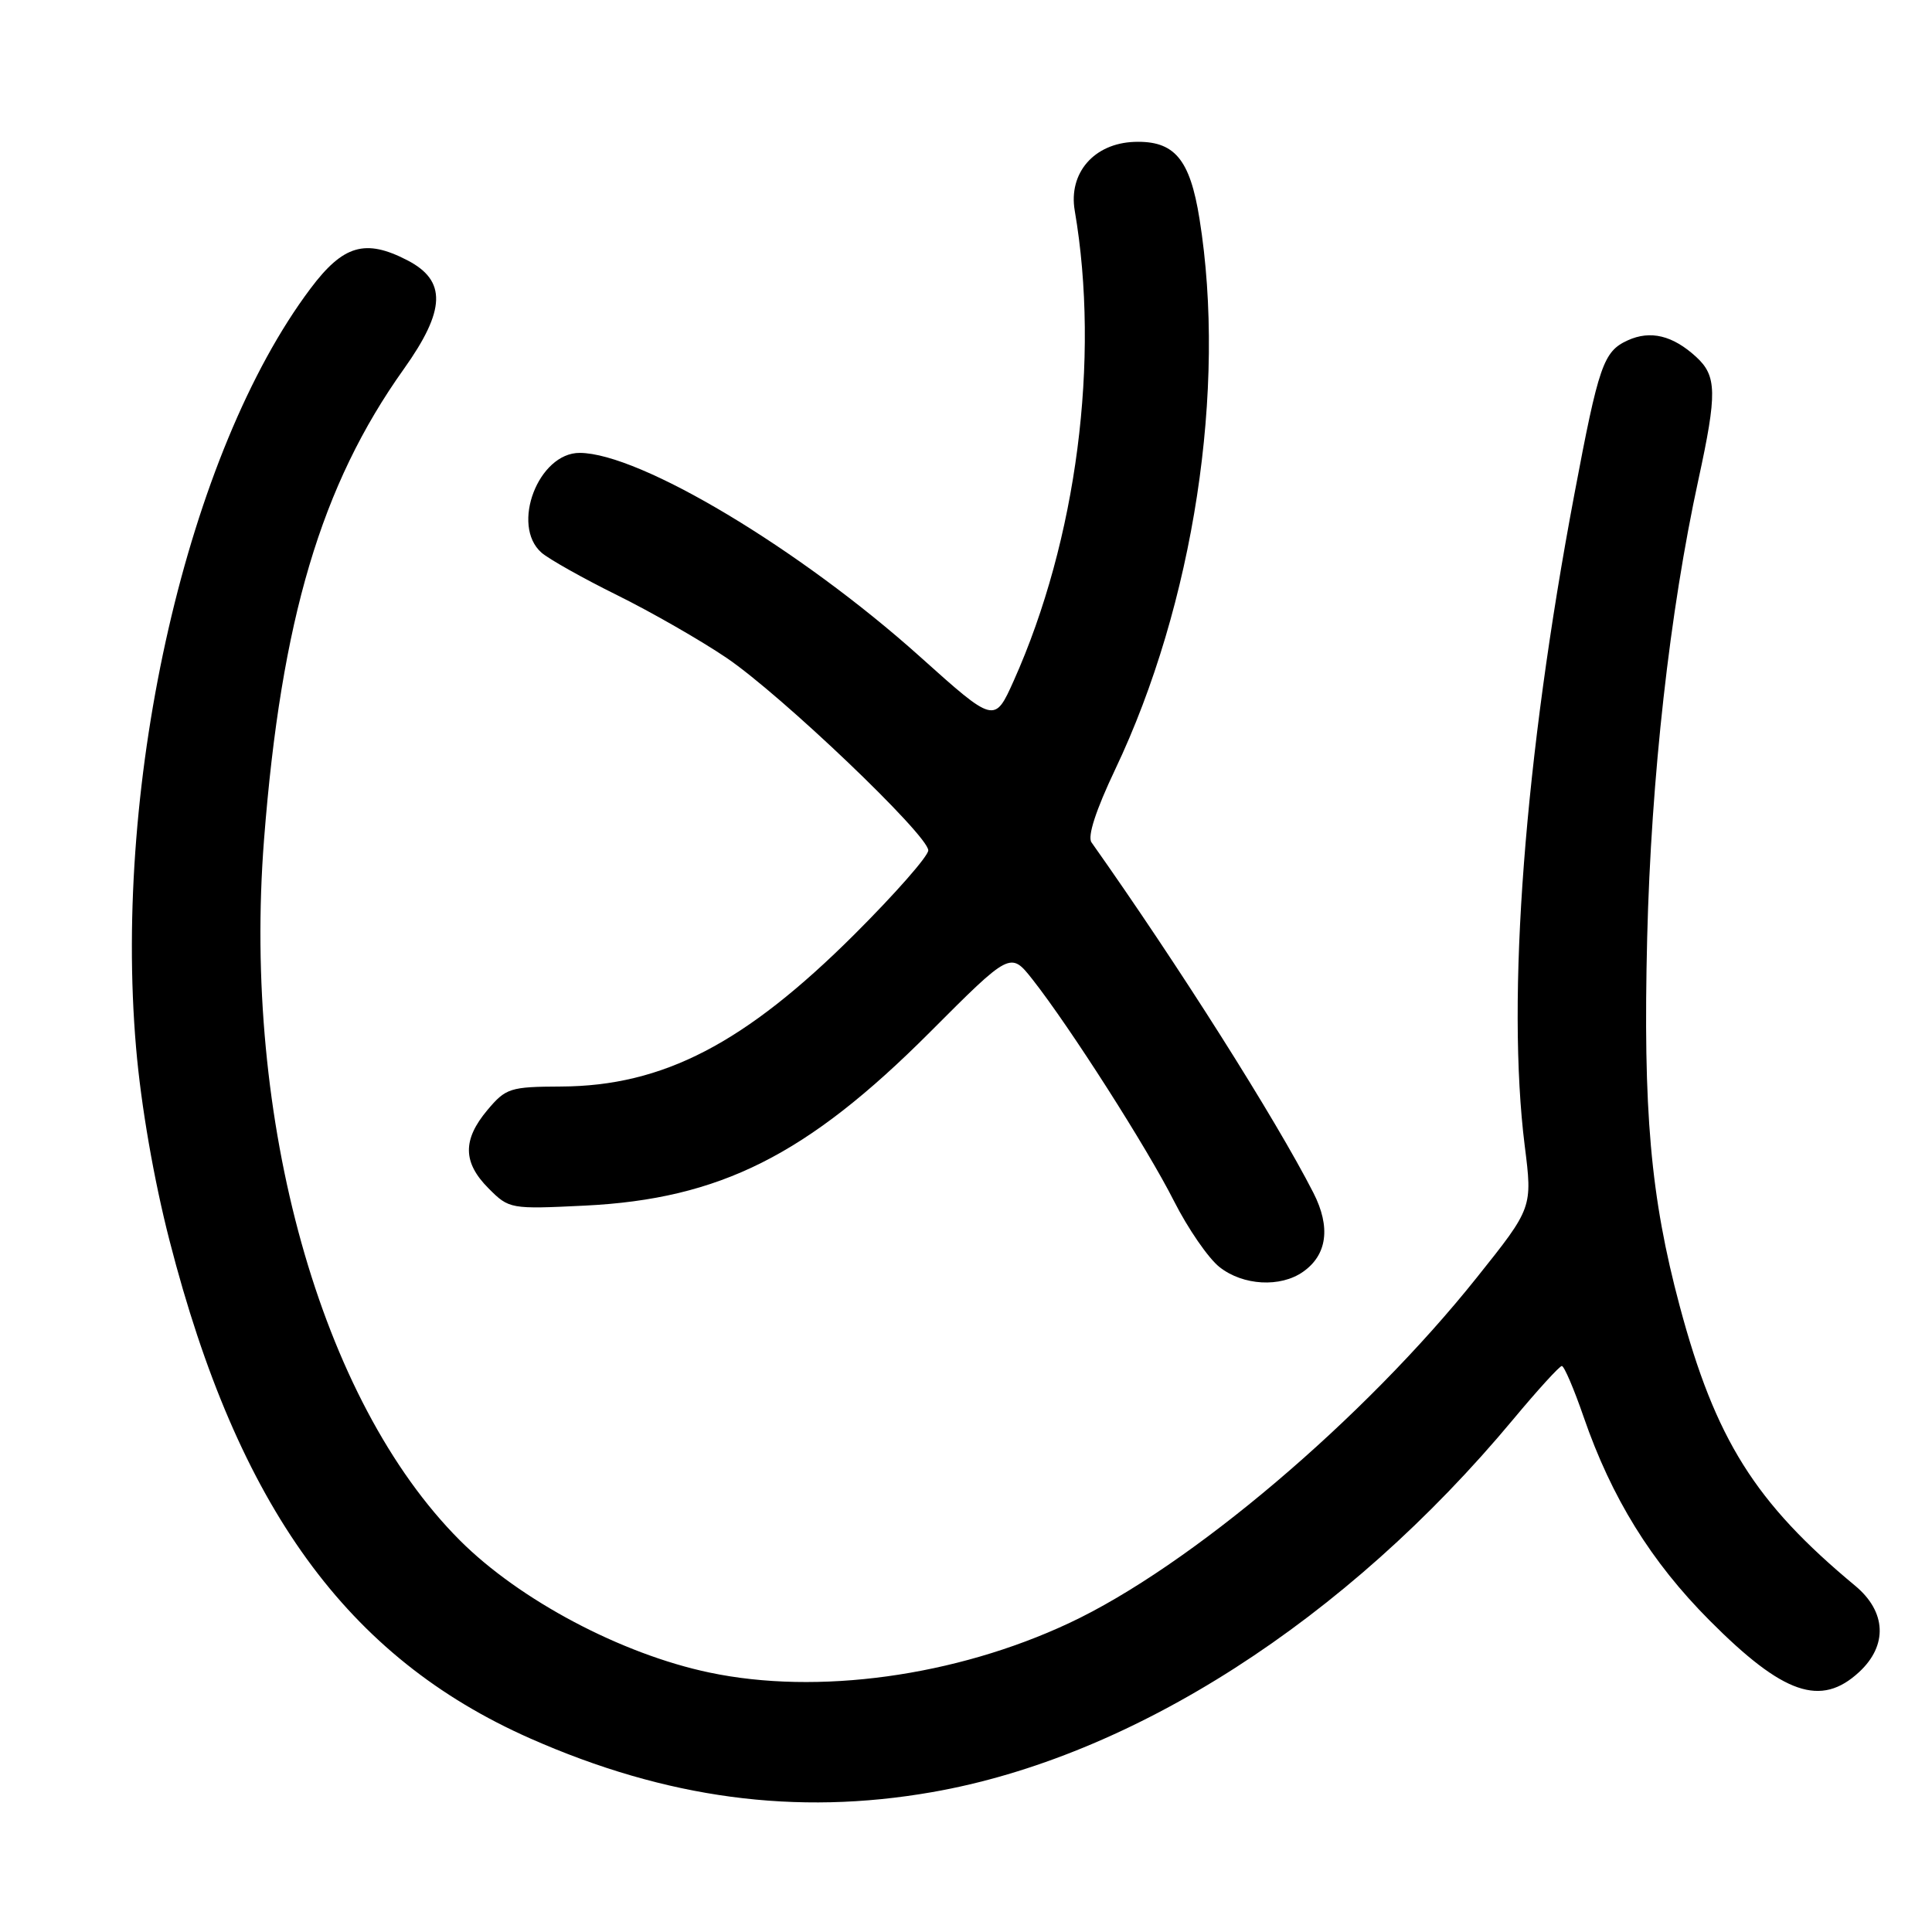 <?xml version="1.0" encoding="UTF-8" standalone="no"?>
<!DOCTYPE svg PUBLIC "-//W3C//DTD SVG 1.1//EN" "http://www.w3.org/Graphics/SVG/1.1/DTD/svg11.dtd" >
<svg xmlns="http://www.w3.org/2000/svg" xmlns:xlink="http://www.w3.org/1999/xlink" version="1.1" viewBox="0 0 256 256">
 <g >
 <path fill="currentColor"
d=" M 123.49 237.47 C 150.04 232.84 178.33 214.70 200.51 188.07 C 203.75 184.18 206.65 181.00 206.95 181.00 C 207.26 181.00 208.56 184.04 209.84 187.75 C 213.54 198.47 218.78 206.94 226.53 214.72 C 236.30 224.54 241.28 226.25 246.35 221.55 C 250.16 218.02 249.95 213.56 245.83 210.13 C 232.55 199.11 227.30 190.74 222.57 173.06 C 218.70 158.59 217.70 147.24 218.26 124.24 C 218.79 102.98 221.25 80.98 225.05 63.55 C 227.54 52.10 227.50 49.81 224.75 47.29 C 221.64 44.44 218.69 43.73 215.68 45.10 C 212.46 46.57 211.84 48.37 208.61 65.50 C 202.00 100.51 199.59 132.27 202.03 151.79 C 203.07 160.03 203.07 160.03 195.70 169.26 C 180.74 188.01 157.64 207.60 141.64 215.08 C 126.58 222.13 108.31 224.64 94.00 221.62 C 82.33 219.17 68.83 212.01 60.92 204.09 C 42.45 185.58 32.09 148.47 34.99 111.20 C 37.26 82.10 42.55 64.28 53.50 48.91 C 59.07 41.09 59.20 37.19 53.98 34.49 C 48.40 31.60 45.47 32.46 41.13 38.25 C 24.89 59.89 14.96 103.14 18.03 138.82 C 18.69 146.54 20.39 156.33 22.47 164.41 C 31.53 199.67 45.99 219.62 70.25 230.35 C 88.29 238.32 105.45 240.62 123.49 237.47 Z  M 172.66 168.52 C 175.86 166.28 176.35 162.60 174.04 158.07 C 169.04 148.28 156.12 127.87 144.63 111.62 C 144.07 110.84 145.21 107.34 147.77 101.95 C 158.17 80.07 162.55 51.48 158.94 29.00 C 157.67 21.05 155.61 18.62 150.31 18.80 C 144.96 18.99 141.55 22.93 142.41 27.92 C 145.78 47.58 142.67 71.56 134.33 90.19 C 131.78 95.87 131.78 95.87 121.89 87.00 C 105.98 72.73 84.80 60.05 76.82 60.01 C 71.34 59.99 67.65 69.62 71.75 73.23 C 72.71 74.07 77.22 76.61 81.77 78.86 C 86.32 81.11 92.84 84.85 96.27 87.17 C 103.53 92.09 123.00 110.67 123.00 112.68 C 123.00 113.44 118.61 118.43 113.25 123.78 C 98.71 138.28 87.86 143.91 74.34 143.97 C 67.59 144.00 67.03 144.18 64.59 147.08 C 61.27 151.03 61.31 154.04 64.75 157.48 C 67.46 160.20 67.63 160.23 77.50 159.75 C 95.40 158.87 106.93 153.08 123.20 136.79 C 133.89 126.08 133.89 126.08 136.82 129.79 C 141.76 136.07 152.03 152.15 155.56 159.15 C 157.41 162.80 160.12 166.74 161.60 167.90 C 164.71 170.35 169.66 170.63 172.66 168.52 Z "/>
</g>
</svg>